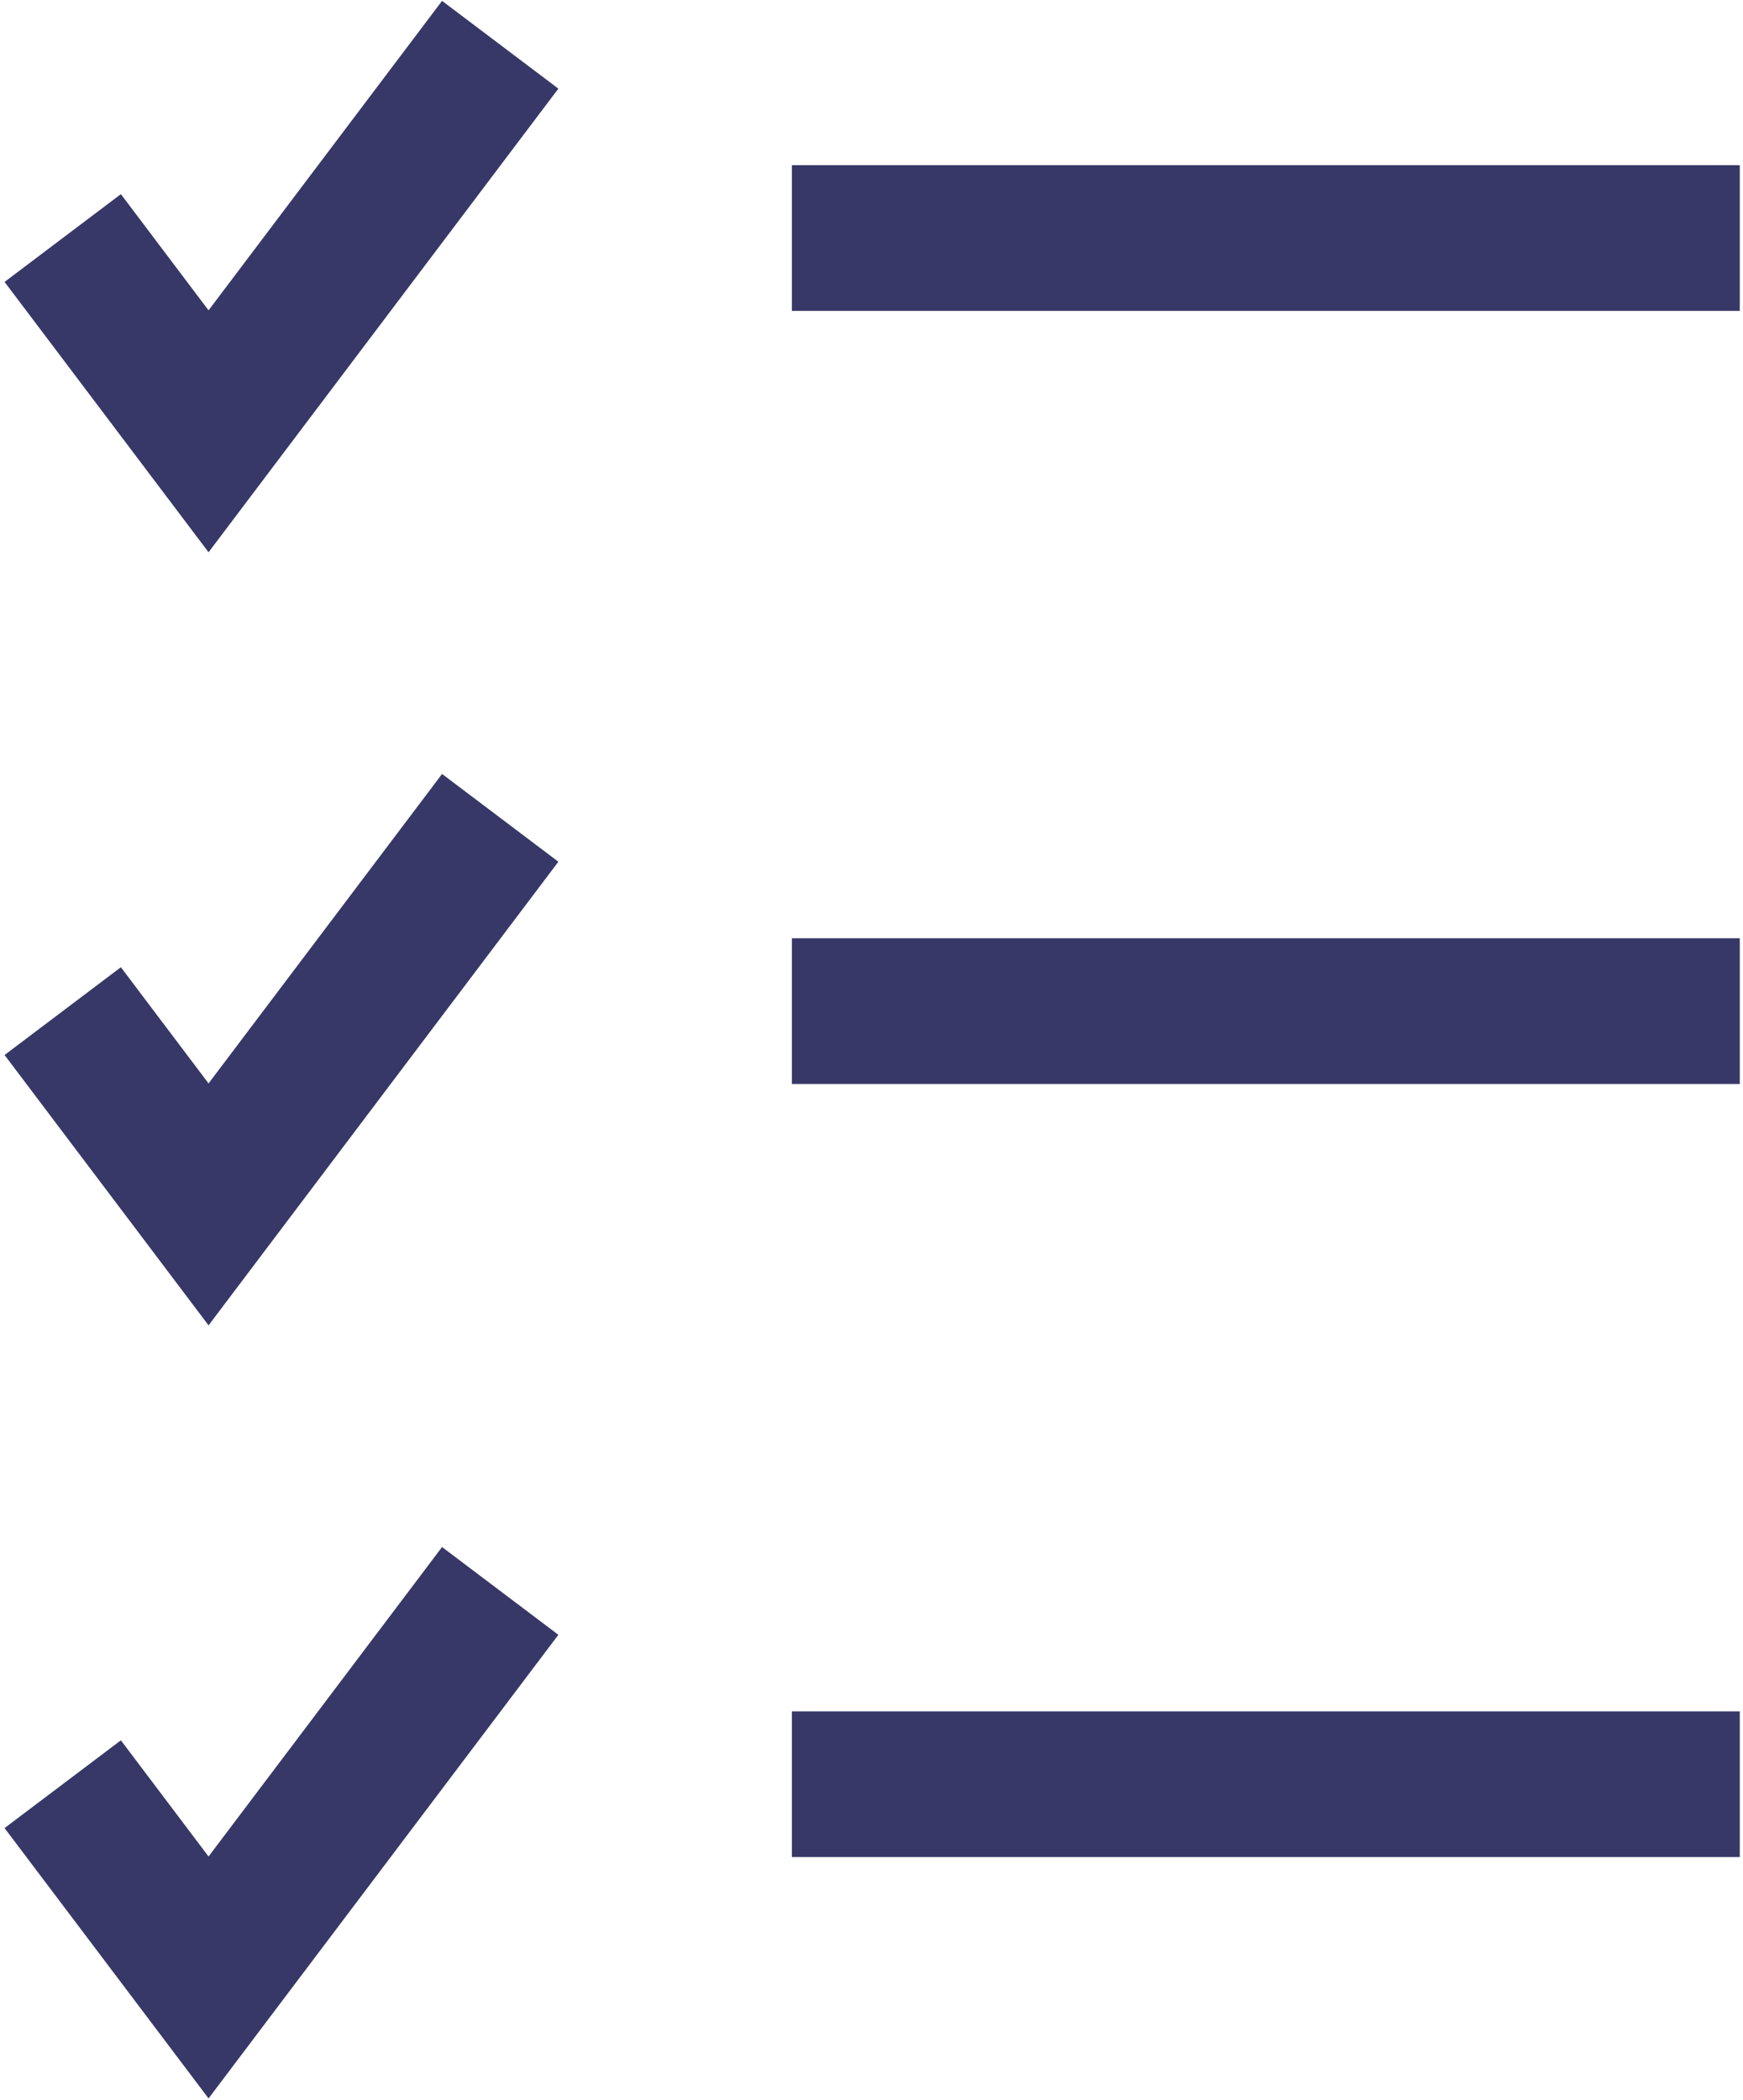 <svg width="381" height="459" viewBox="0 0 381 459" fill="none" xmlns="http://www.w3.org/2000/svg">
<path d="M173.094 221.016H380.296" stroke="#373867" stroke-width="31.852" stroke-miterlimit="10"/>
<path d="M13.71 221.014L45.587 263.26L109.341 178.768" stroke="#373867" stroke-width="31.852" stroke-miterlimit="10"/>
<path d="M173.094 52.029H380.296" stroke="#373867" stroke-width="31.852" stroke-miterlimit="10"/>
<path d="M13.71 52.03L45.587 94.276L109.341 9.783" stroke="#373867" stroke-width="31.852" stroke-miterlimit="10"/>
<path d="M173.094 390.002H380.296" stroke="#373867" stroke-width="31.852" stroke-miterlimit="10"/>
<path d="M13.71 389.998L45.587 432.245L109.341 347.752" stroke="#373867" stroke-width="31.852" stroke-miterlimit="10"/>
</svg>
